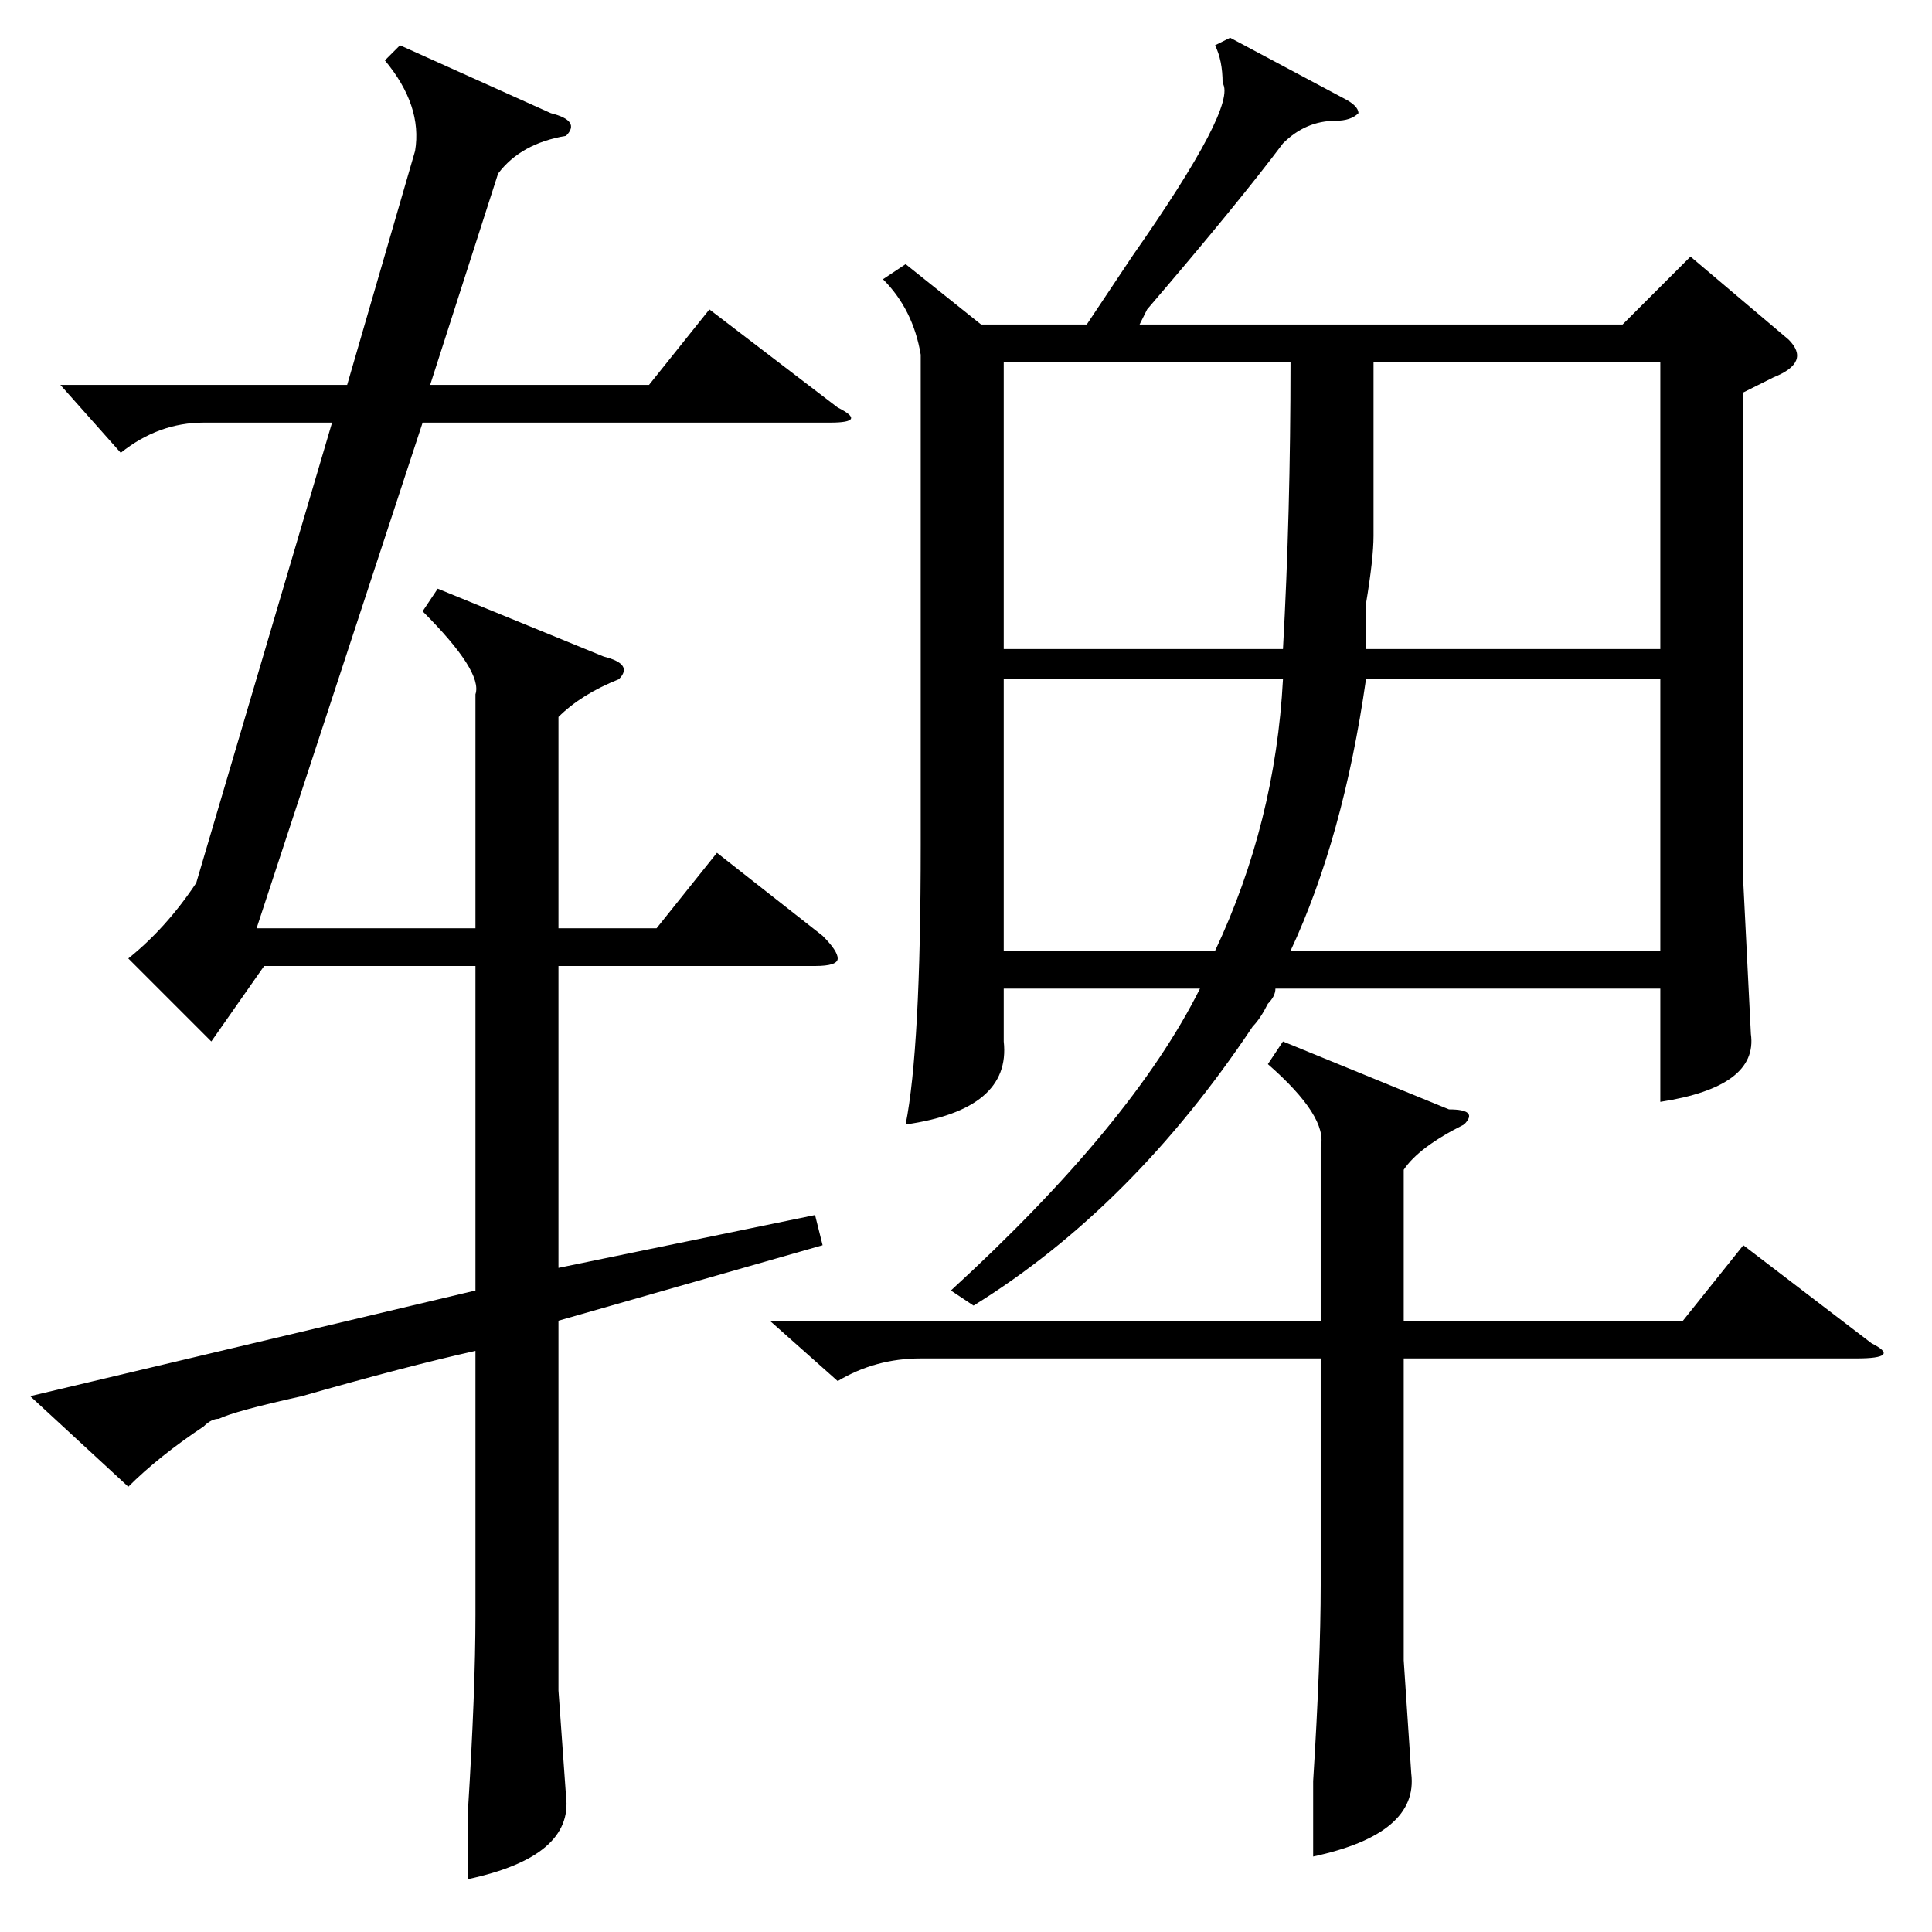 <?xml version="1.0" standalone="no"?>
<!DOCTYPE svg PUBLIC "-//W3C//DTD SVG 1.1//EN" "http://www.w3.org/Graphics/SVG/1.1/DTD/svg11.dtd" >
<svg xmlns="http://www.w3.org/2000/svg" xmlns:xlink="http://www.w3.org/1999/xlink" version="1.1" viewBox="0 -52 256 256">
  <g transform="matrix(1 0 0 -1 0 204)">
   <path fill="currentColor"
d="M163 251l15 -8q2 -1 2 -2q-1 -1 -3 -1q-4 0 -7 -3q-6 -8 -18 -22l-1 -2h64l9 9l13 -11q3 -3 -2 -5l-4 -2v-65l1 -20q1 -7 -12 -9v15h-51q0 -1 -1 -2q-1 -2 -2 -3q-16 -24 -37 -37l-3 2q24 22 33 40h-26v-7q1 -9 -13 -11q2 10 2 37v65q-1 6 -5 10l3 2l10 -8h14l6 9
q14 20 12 23q0 3 -1 5zM102 81h73v23q1 4 -7 11l2 3l22 -9q4 0 2 -2q-6 -3 -8 -6v-20h37l8 10l17 -13q4 -2 -2 -2h-60v-40l1 -15q1 -8 -13 -11v10q1 16 1 26v30h-53q-6 0 -11 -3zM181 166q-3 -21 -10 -36h49v36h-39zM181 170h39v38h-38v-23q0 -3 -1 -9v-6zM133 170h37
q1 18 1 38h-38v-38zM133 130h28q8 17 9 36h-37v-36zM55 236q1 6 -4 12l2 2l20 -9q4 -1 2 -3q-6 -1 -9 -5l-9 -28h29l8 10l17 -13q4 -2 -1 -2h-54l-22 -67h29v31q1 3 -7 11l2 3l22 -9q4 -1 2 -3q-5 -2 -8 -5v-28h13l8 10l14 -11q2 -2 2 -3t-3 -1h-34v-40l34 7l1 -4l-35 -10
v-49l1 -14q1 -8 -13 -11v9q1 16 1 26v35q-9 -2 -23 -6q-9 -2 -11 -3q-1 0 -2 -1q-6 -4 -10 -8l-13 12l59 14v43h-28l-7 -10l-11 11q5 4 9 10l18 61h-17q-6 0 -11 -4l-8 9h38z" />
  </g>

</svg>
